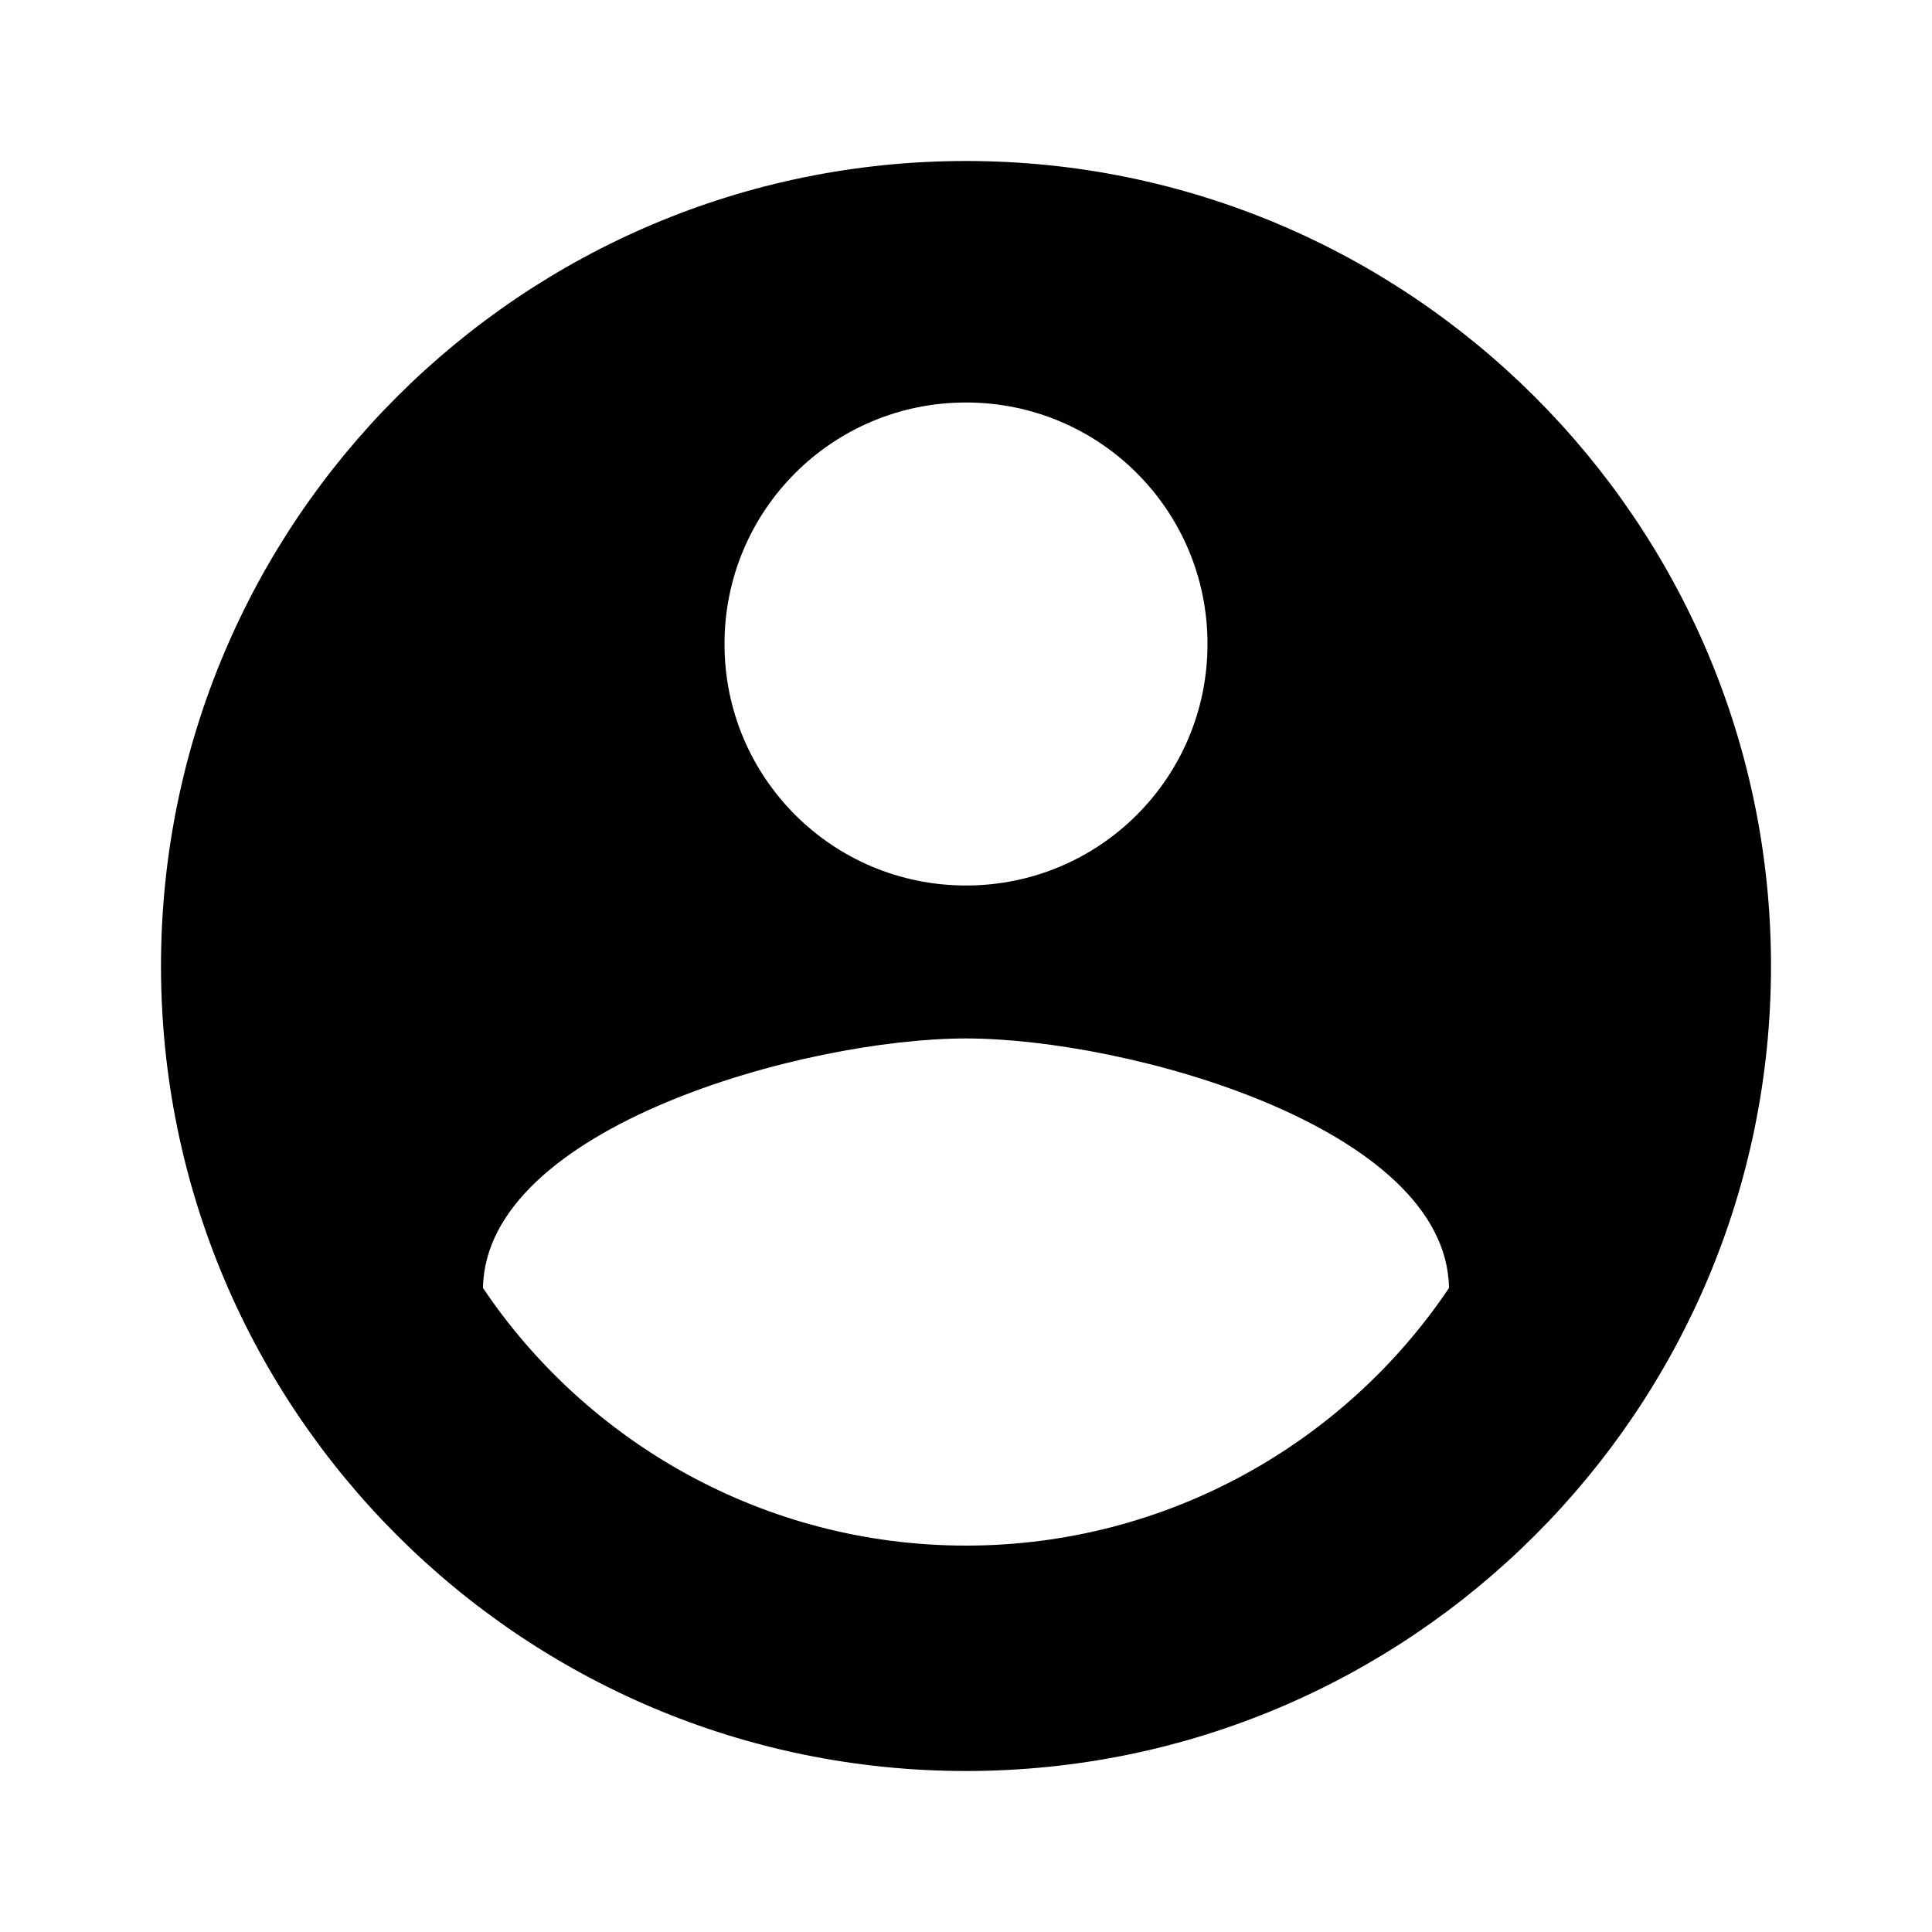 <svg height="24" viewBox="0 0 24 24" width="24" xmlns="http://www.w3.org/2000/svg"><path d="m12 19.2c-2.5 0-4.71-1.28-6-3.2.03-2 4-3.1 6-3.1s5.97 1.1 6 3.1c-1.29 1.92-3.5 3.2-6 3.2m0-14.2c1.66 0 3 1.34 3 3s-1.34 3-3 3-3-1.34-3-3 1.34-3 3-3m0-3c-5.52 0-10 4.48-10 10s4.48 10 10 10 10-4.48 10-10c0-5.53-4.5-10-10-10z"/></svg>